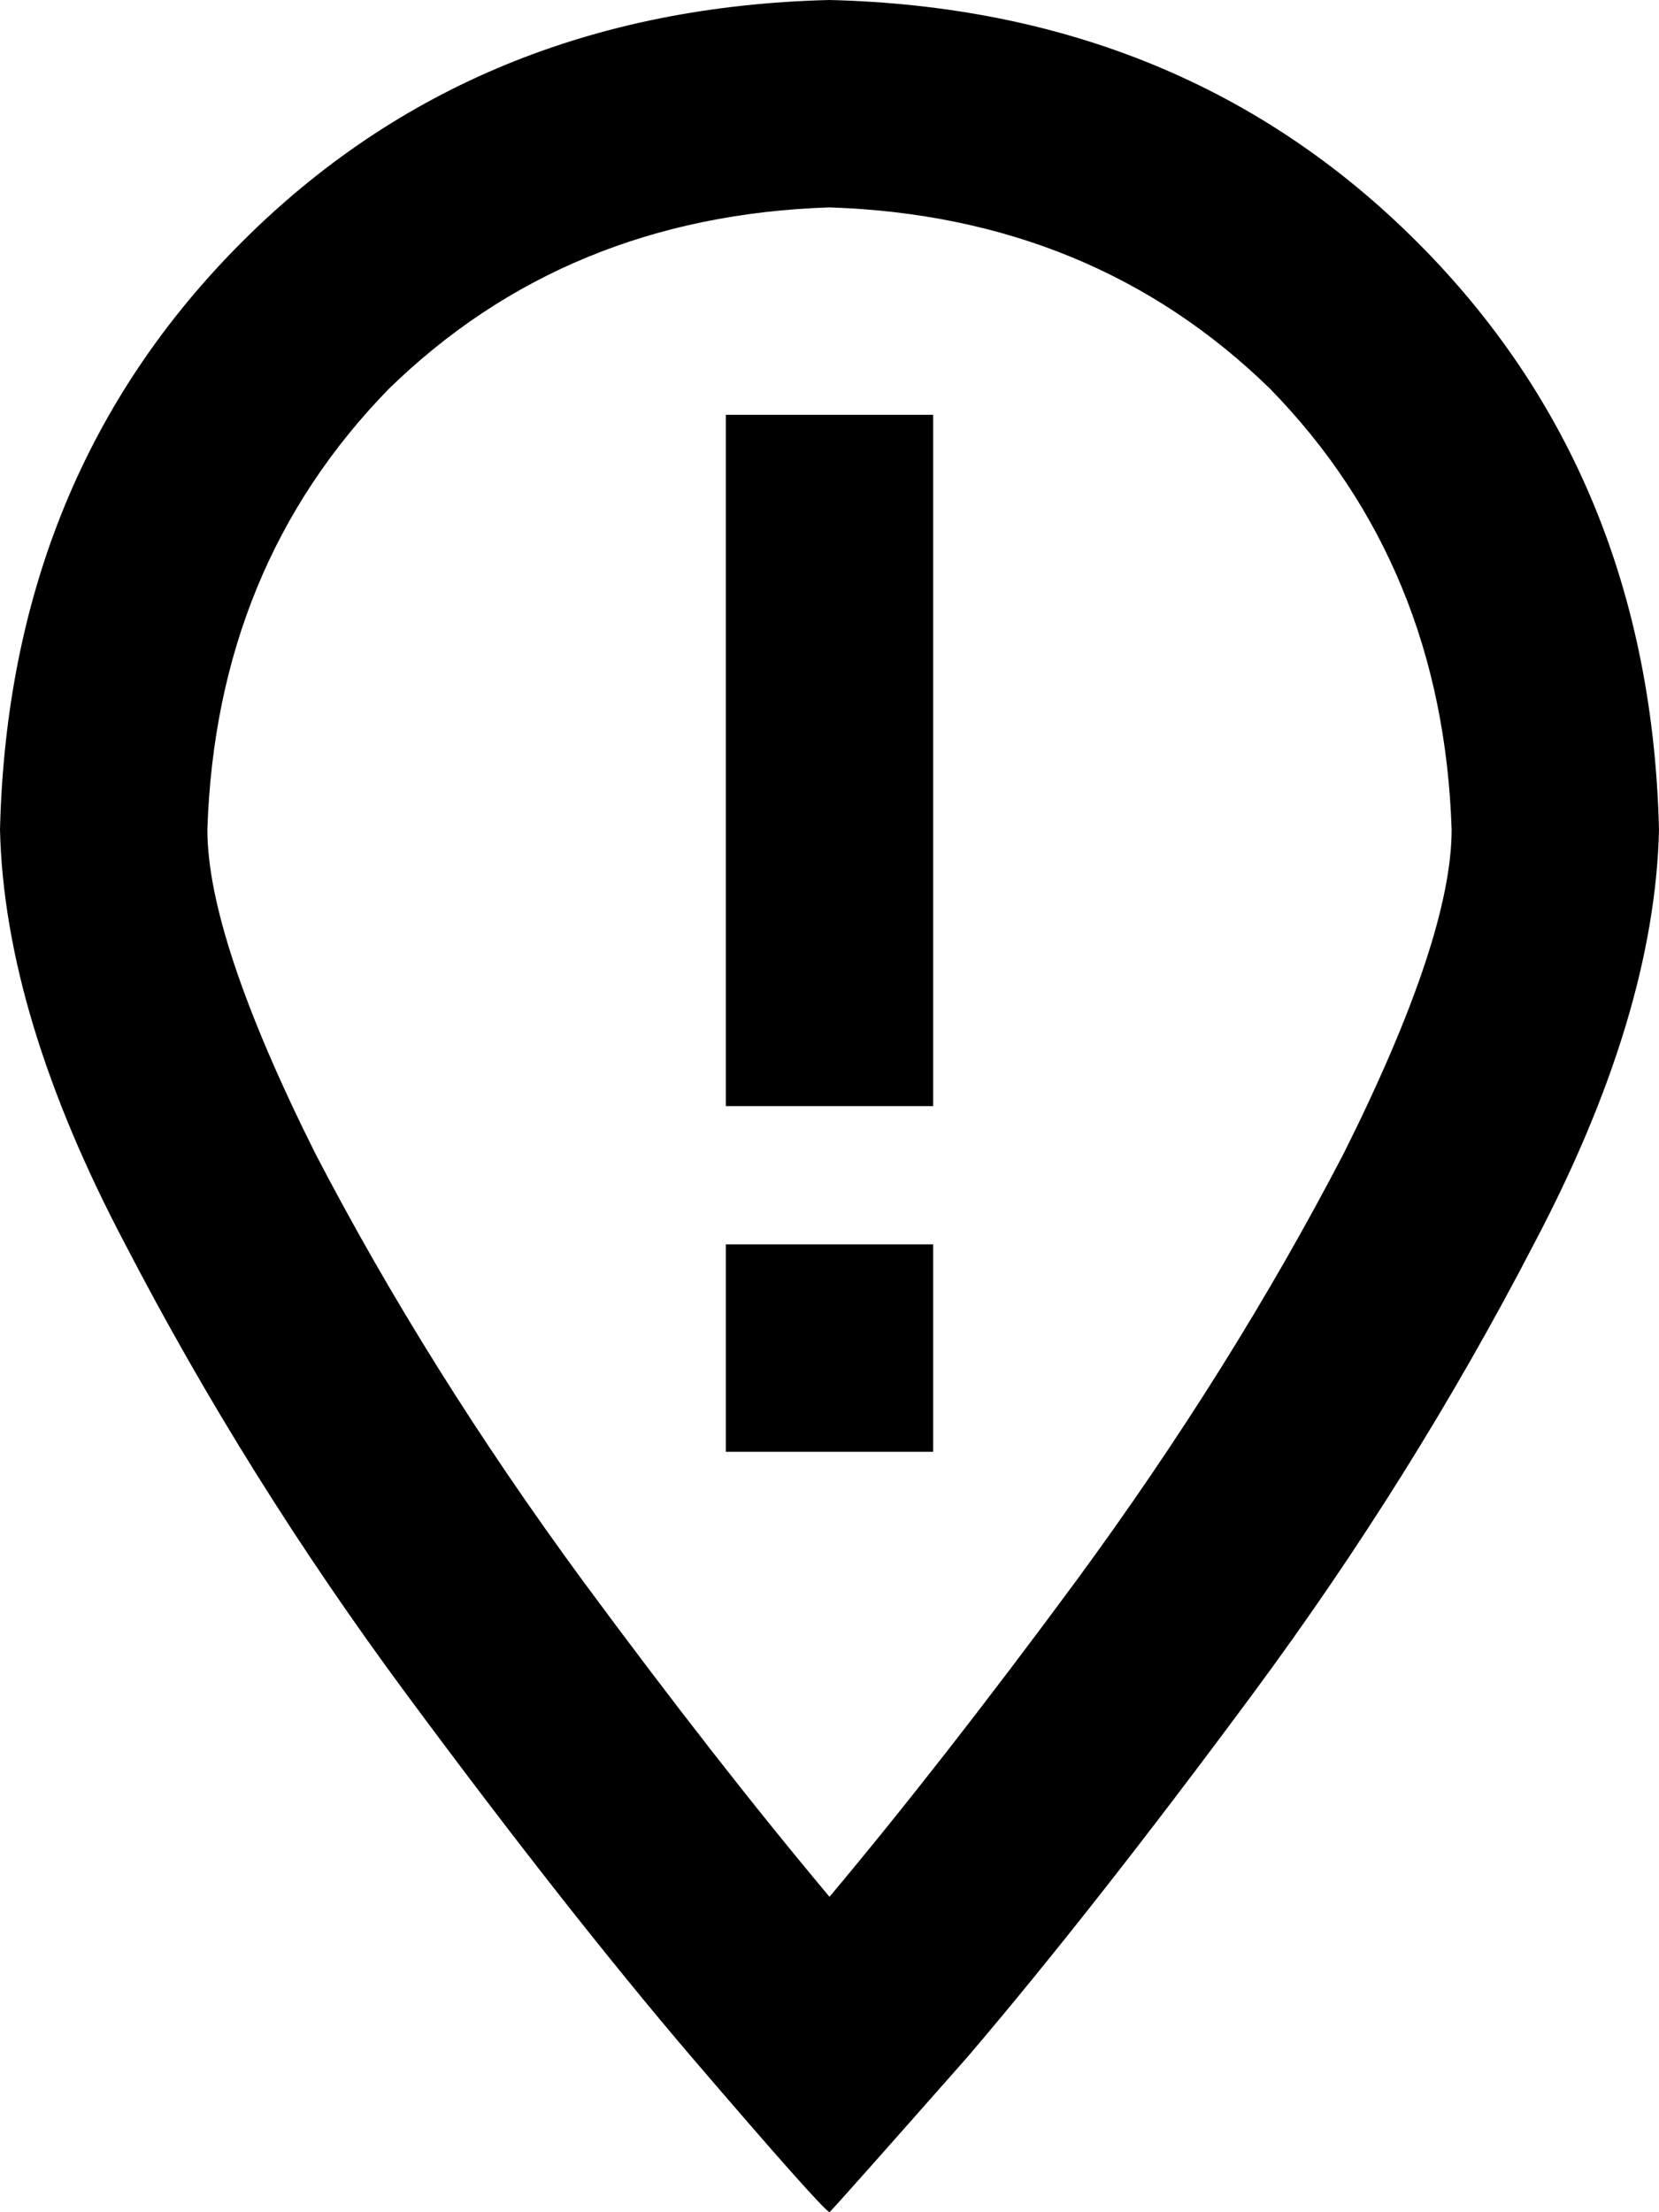 <svg xmlns="http://www.w3.org/2000/svg" viewBox="0 0 384 512">
  <path d="M 336 192 Q 334 131 294 90 L 294 90 L 294 90 Q 253 50 192 48 Q 131 50 90 90 Q 50 131 48 192 Q 48 217 73 267 Q 99 317 135 366 Q 166 408 192 439 Q 218 408 249 366 Q 285 317 311 267 Q 336 217 336 192 L 336 192 Z M 384 192 Q 383 235 355 288 L 355 288 L 355 288 Q 327 342 290 392 L 290 392 L 290 392 Q 253 442 224 476 Q 194 510 192 512 Q 192 512 192 512 Q 190 511 160 476 Q 131 442 94 392 Q 57 342 29 288 Q 1 235 0 192 Q 2 110 56 56 Q 110 2 192 0 Q 274 2 328 56 Q 382 110 384 192 L 384 192 Z M 216 96 L 216 120 L 216 96 L 216 120 L 216 232 L 216 232 L 216 256 L 216 256 L 168 256 L 168 256 L 168 232 L 168 232 L 168 120 L 168 120 L 168 96 L 168 96 L 216 96 L 216 96 Z M 168 336 L 168 288 L 168 336 L 168 288 L 216 288 L 216 288 L 216 336 L 216 336 L 168 336 L 168 336 Z" />
</svg>